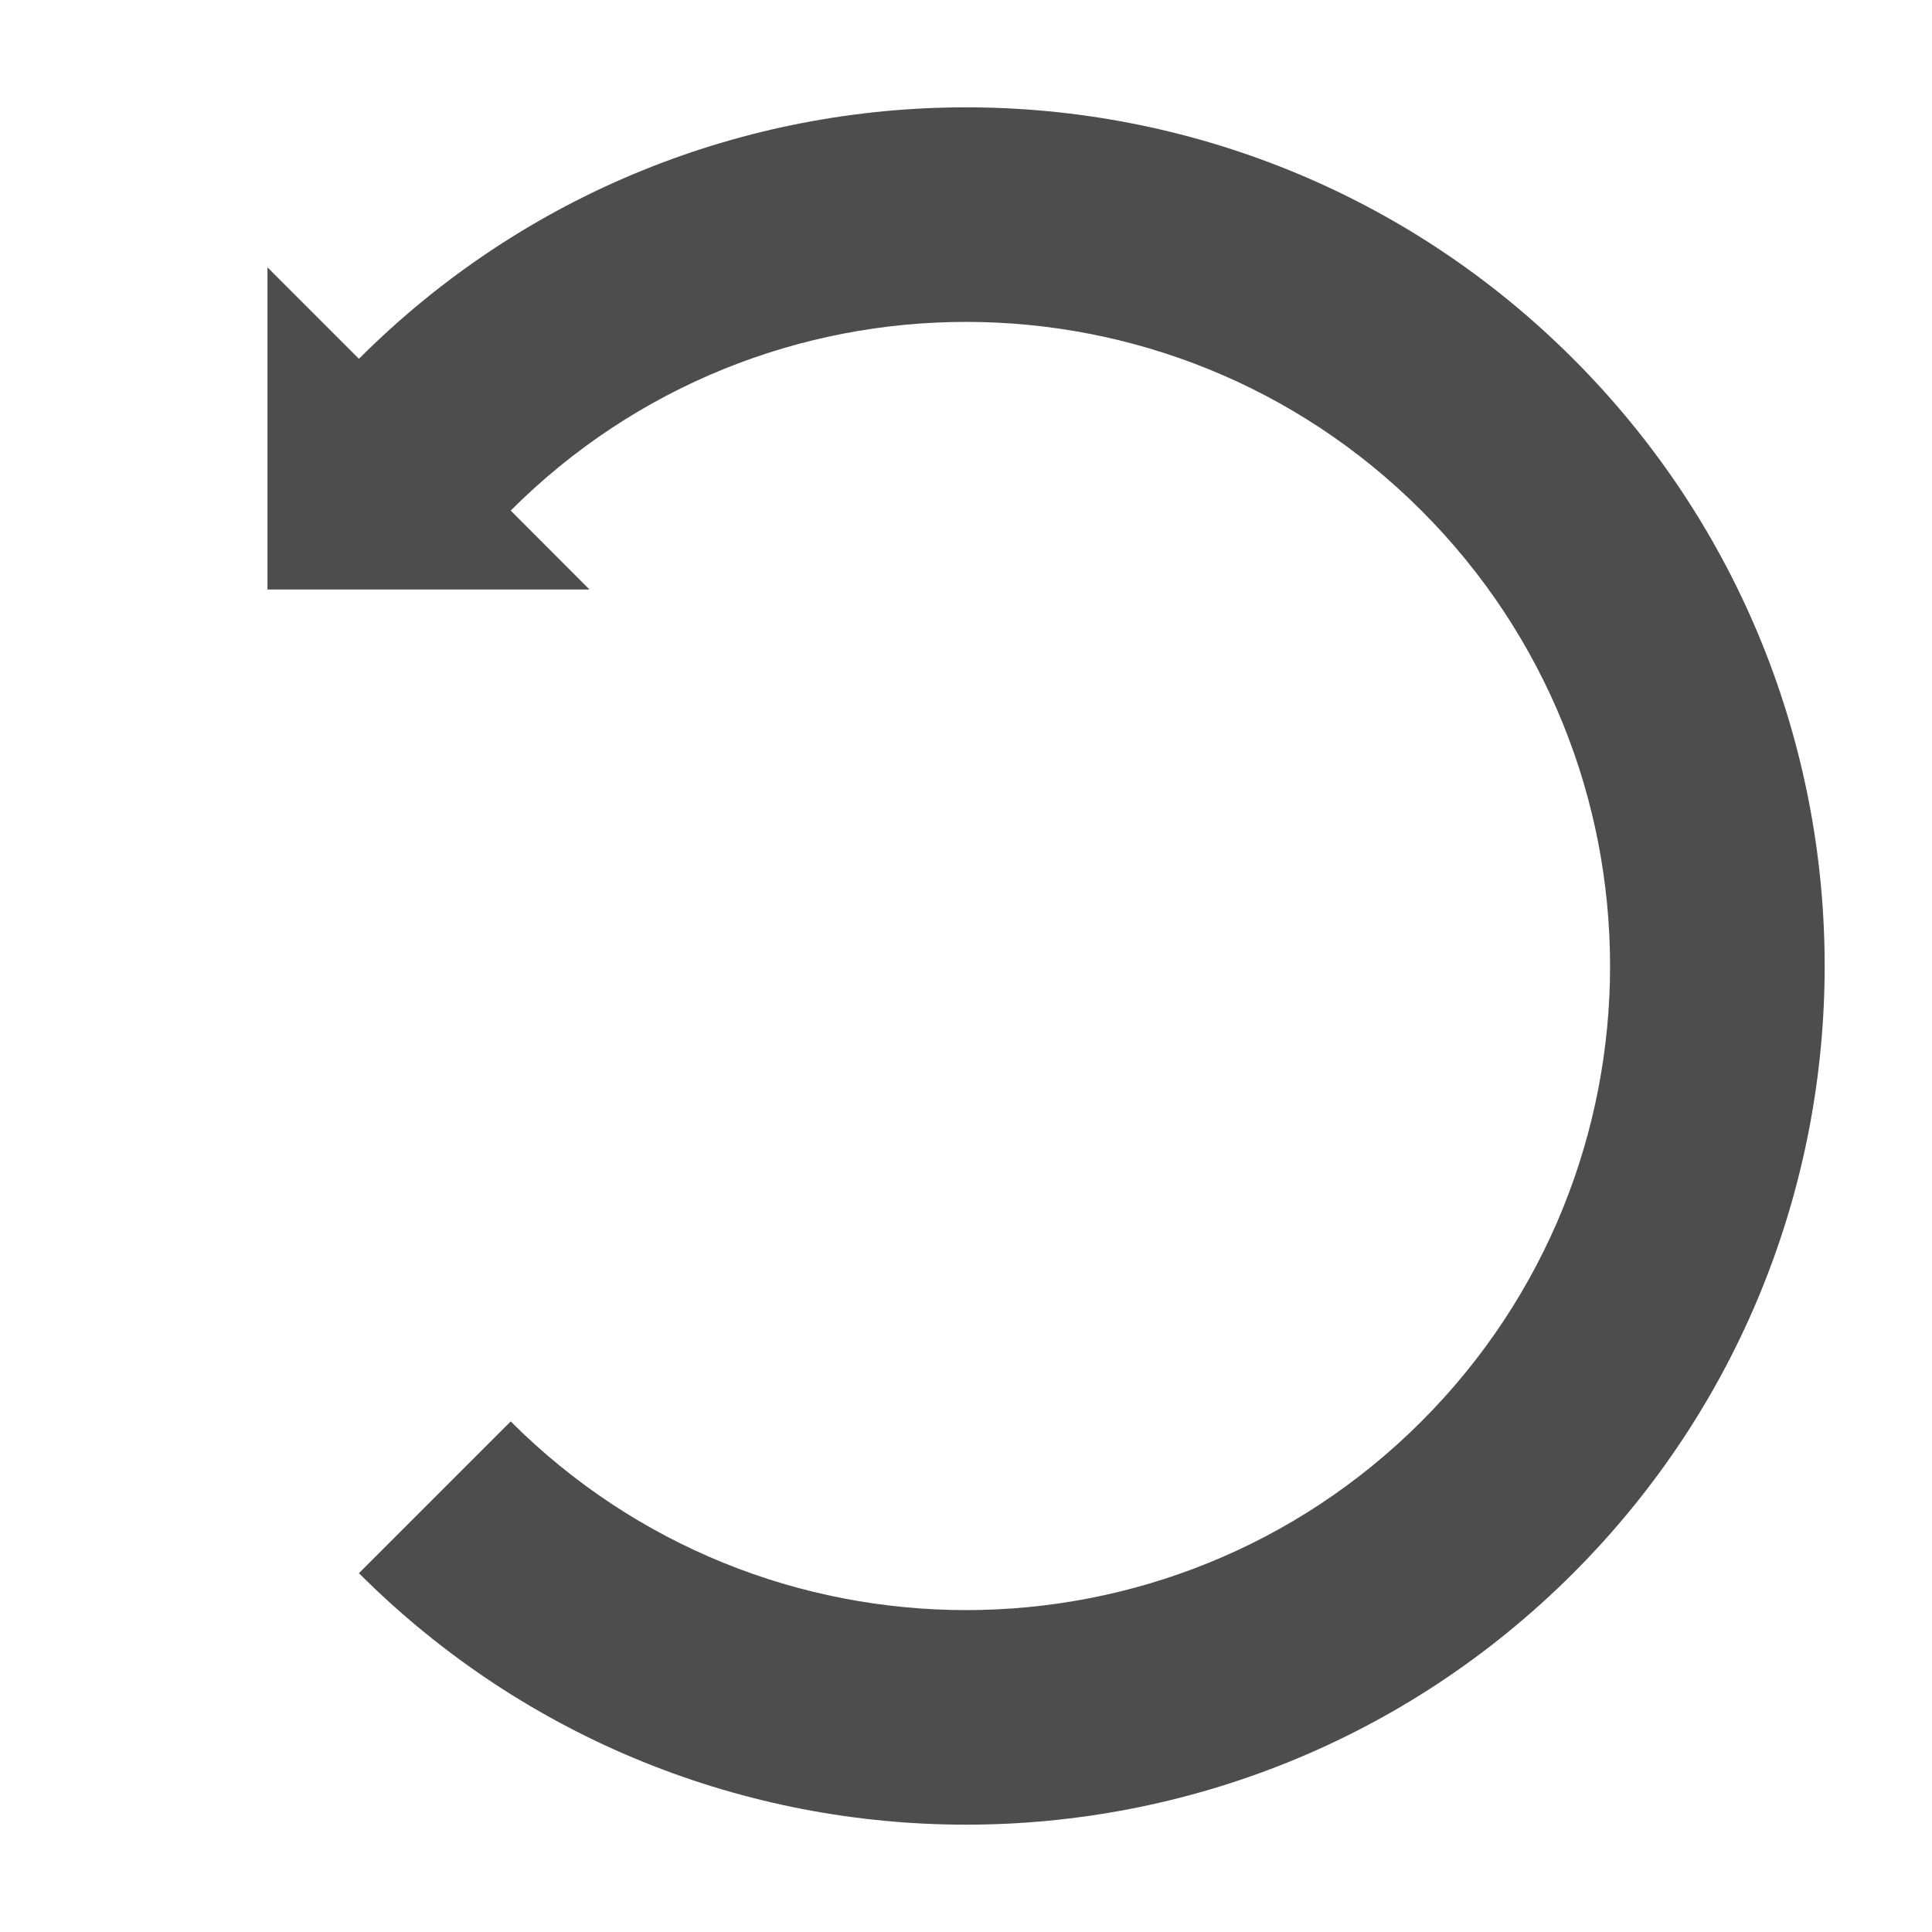 <?xml version="1.0" encoding="utf-8"?>
<!DOCTYPE svg PUBLIC "-//W3C//DTD SVG 1.1//EN" "http://www.w3.org/Graphics/SVG/1.1/DTD/svg11.dtd">
<svg version="1.1" id="undo" xmlns="http://www.w3.org/2000/svg" xmlns:xlink="http://www.w3.org/1999/xlink" x="0px" y="0px"
     width="16px" height="16px" viewBox="7 7 18 18" enable-background="new 0 0 32 32" xml:space="preserve">
    <g>
        <path fill-rule="evenodd" clip-rule="evenodd" fill="#4D4D4D" d="M21.657,10.343c3.124,3.125,3.124,8.189,0,11.314
        		c-3.124,3.124-8.189,3.124-11.313,0l1.414-1.414c2.344,2.344,6.142,2.344,8.485,0s2.344-6.142,0-8.486s-6.142-2.344-8.485,0
        		l0.734,0.735h-3V9.491l0.852,0.852C13.468,7.219,18.533,7.219,21.657,10.343z"/>
    </g>
</svg>